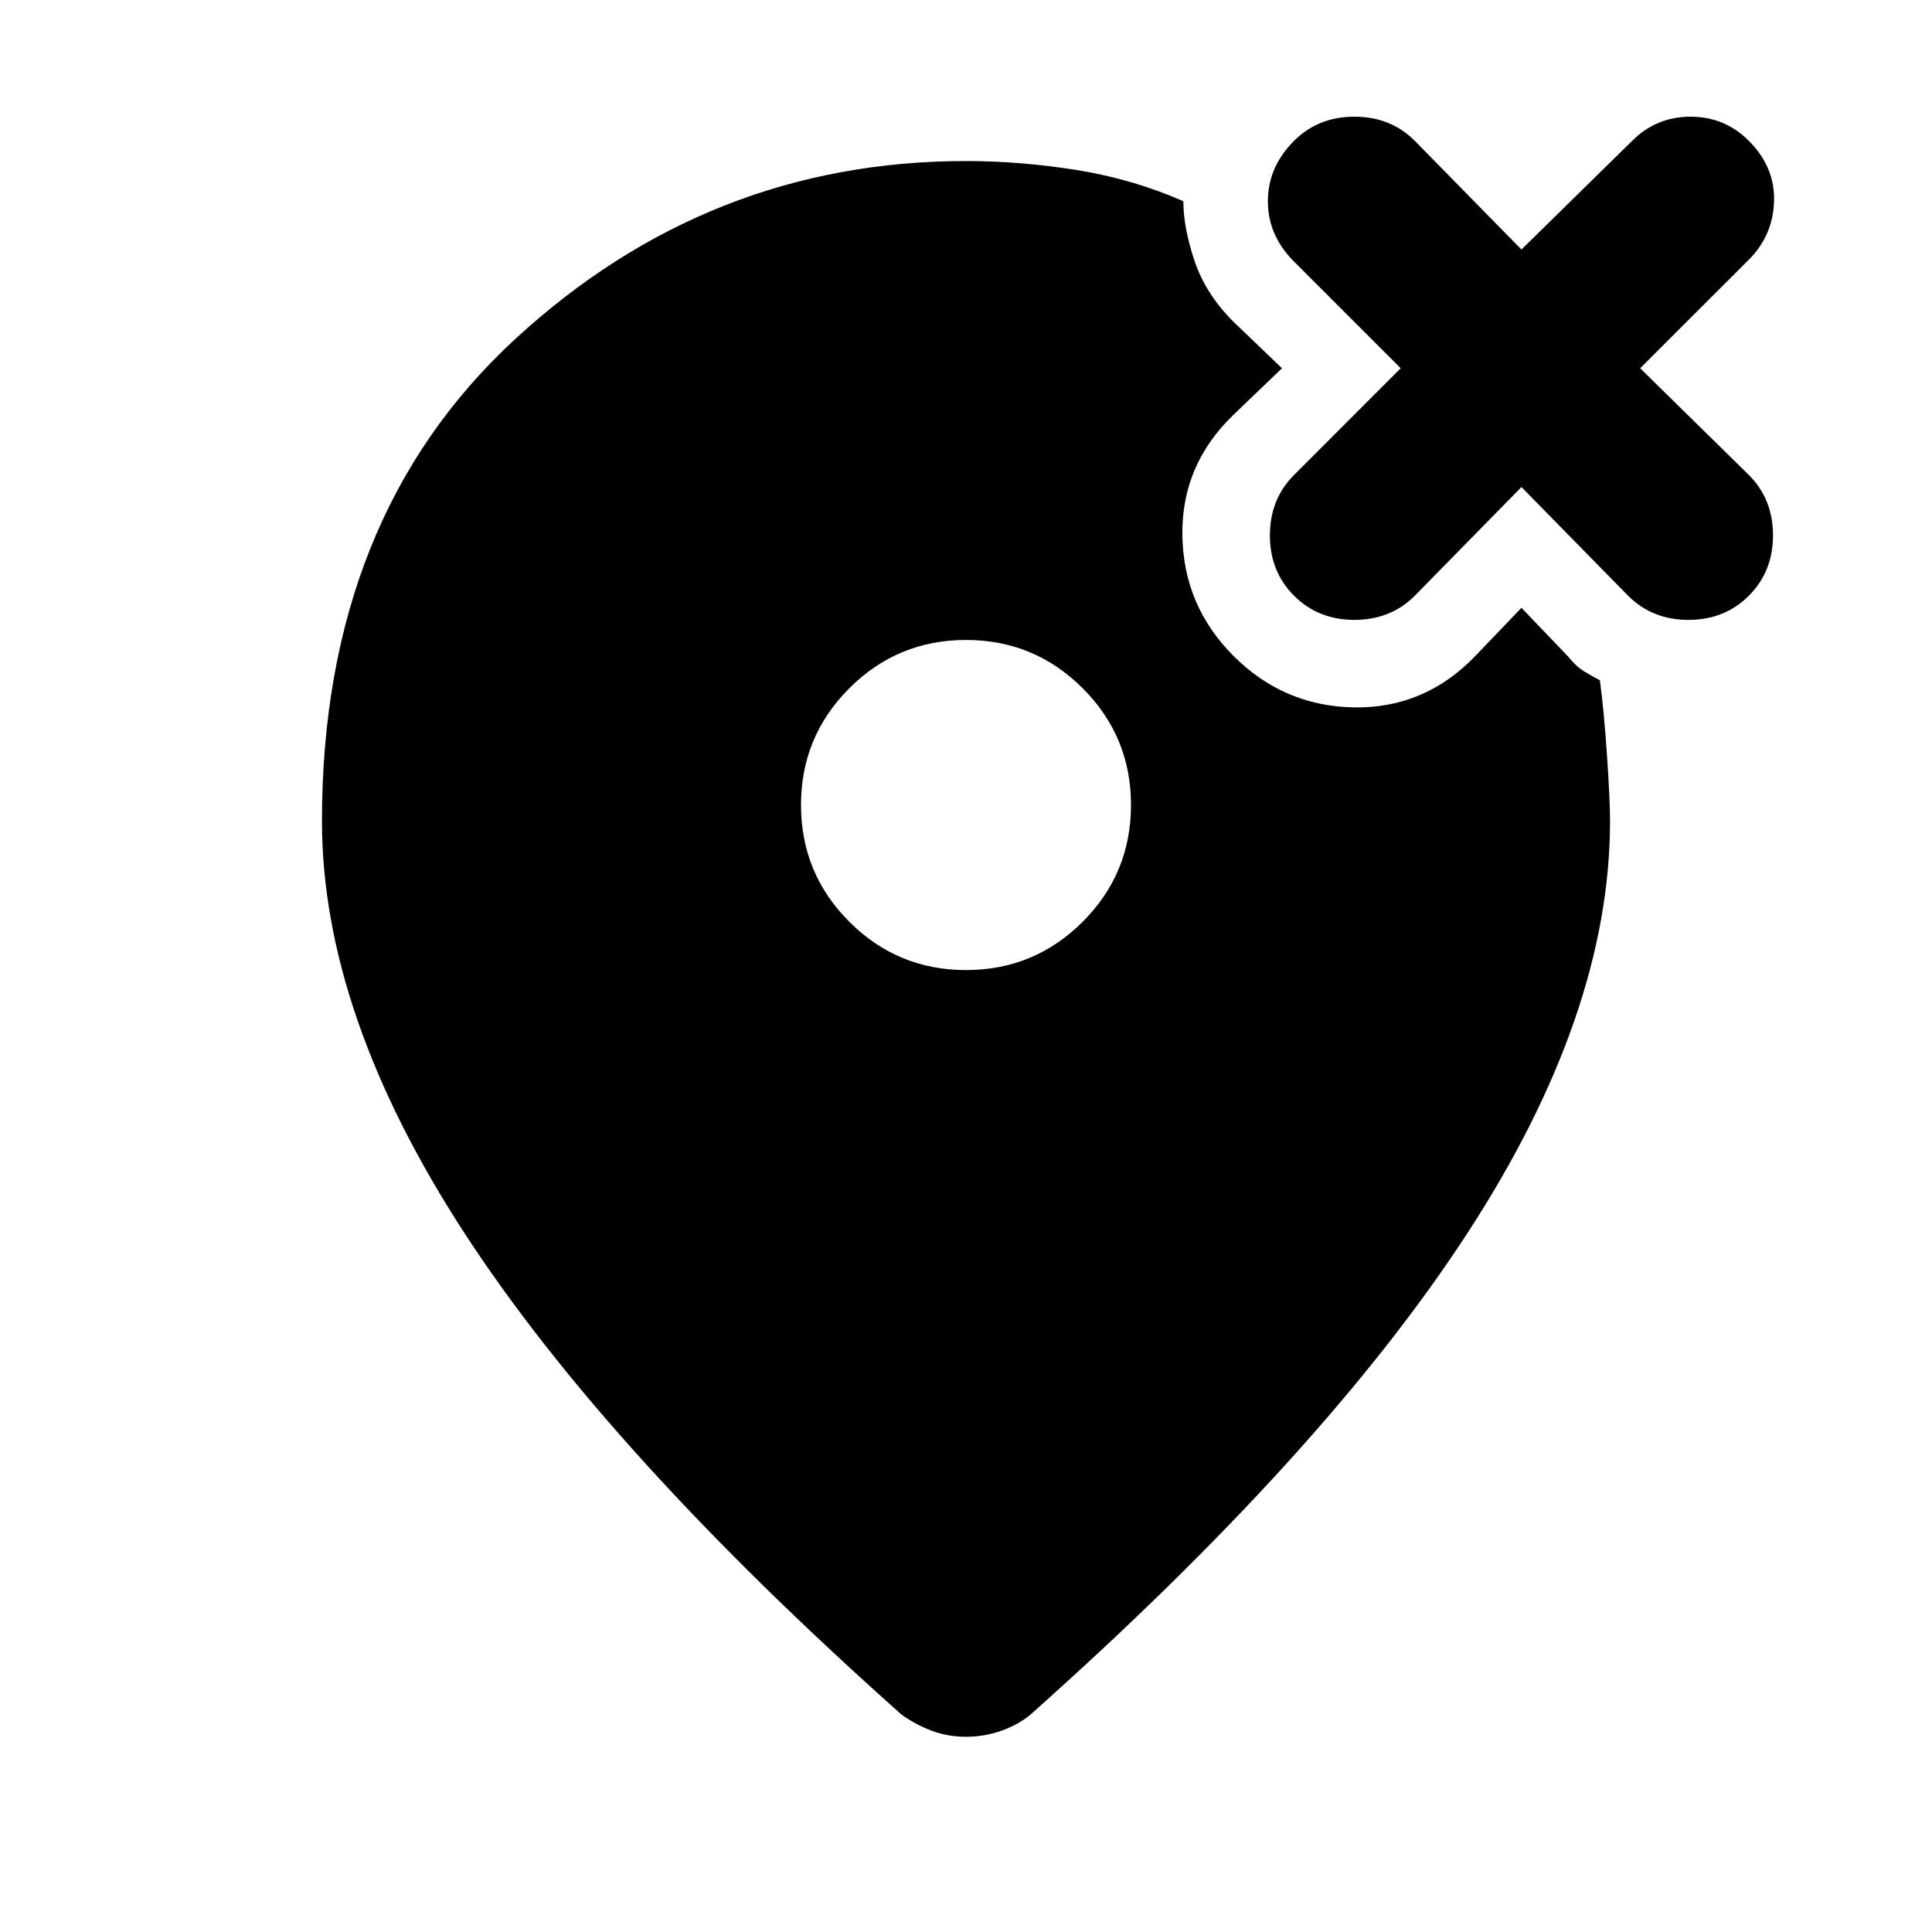 <svg xmlns="http://www.w3.org/2000/svg" height="20" width="20"><path d="M13.396 6.167Q13.646 6.417 14.021 6.417Q14.396 6.417 14.646 6.167L15.75 5.042L16.854 6.167Q17.104 6.417 17.479 6.417Q17.854 6.417 18.104 6.167Q18.354 5.917 18.354 5.542Q18.354 5.167 18.104 4.917L16.979 3.812L18.104 2.688Q18.354 2.438 18.365 2.083Q18.375 1.729 18.104 1.458Q17.854 1.208 17.5 1.208Q17.146 1.208 16.896 1.458L15.75 2.583L14.646 1.458Q14.396 1.208 14.021 1.208Q13.646 1.208 13.396 1.458Q13.125 1.729 13.125 2.083Q13.125 2.438 13.396 2.708L14.5 3.812L13.396 4.917Q13.146 5.167 13.146 5.542Q13.146 5.917 13.396 6.167ZM10 10.042Q10.708 10.042 11.208 9.542Q11.708 9.042 11.708 8.333Q11.708 7.625 11.208 7.125Q10.708 6.625 10 6.625Q9.292 6.625 8.792 7.125Q8.292 7.625 8.292 8.333Q8.292 9.042 8.792 9.542Q9.292 10.042 10 10.042ZM10 17.979Q9.812 17.979 9.646 17.917Q9.479 17.854 9.333 17.75Q6.292 15.042 4.812 12.771Q3.333 10.5 3.333 8.5Q3.333 5.354 5.333 3.51Q7.333 1.667 10 1.667Q10.562 1.667 11.146 1.76Q11.729 1.854 12.25 2.083Q12.25 2.354 12.365 2.698Q12.479 3.042 12.771 3.333L13.271 3.812L12.771 4.292Q12.229 4.812 12.24 5.542Q12.25 6.271 12.771 6.792Q13.292 7.312 14.021 7.323Q14.75 7.333 15.271 6.792L15.75 6.292L16.229 6.792Q16.312 6.896 16.396 6.948Q16.479 7 16.562 7.042Q16.604 7.354 16.635 7.813Q16.667 8.271 16.667 8.5Q16.667 10.5 15.187 12.771Q13.708 15.042 10.667 17.75Q10.542 17.854 10.365 17.917Q10.188 17.979 10 17.979Z"/></svg>